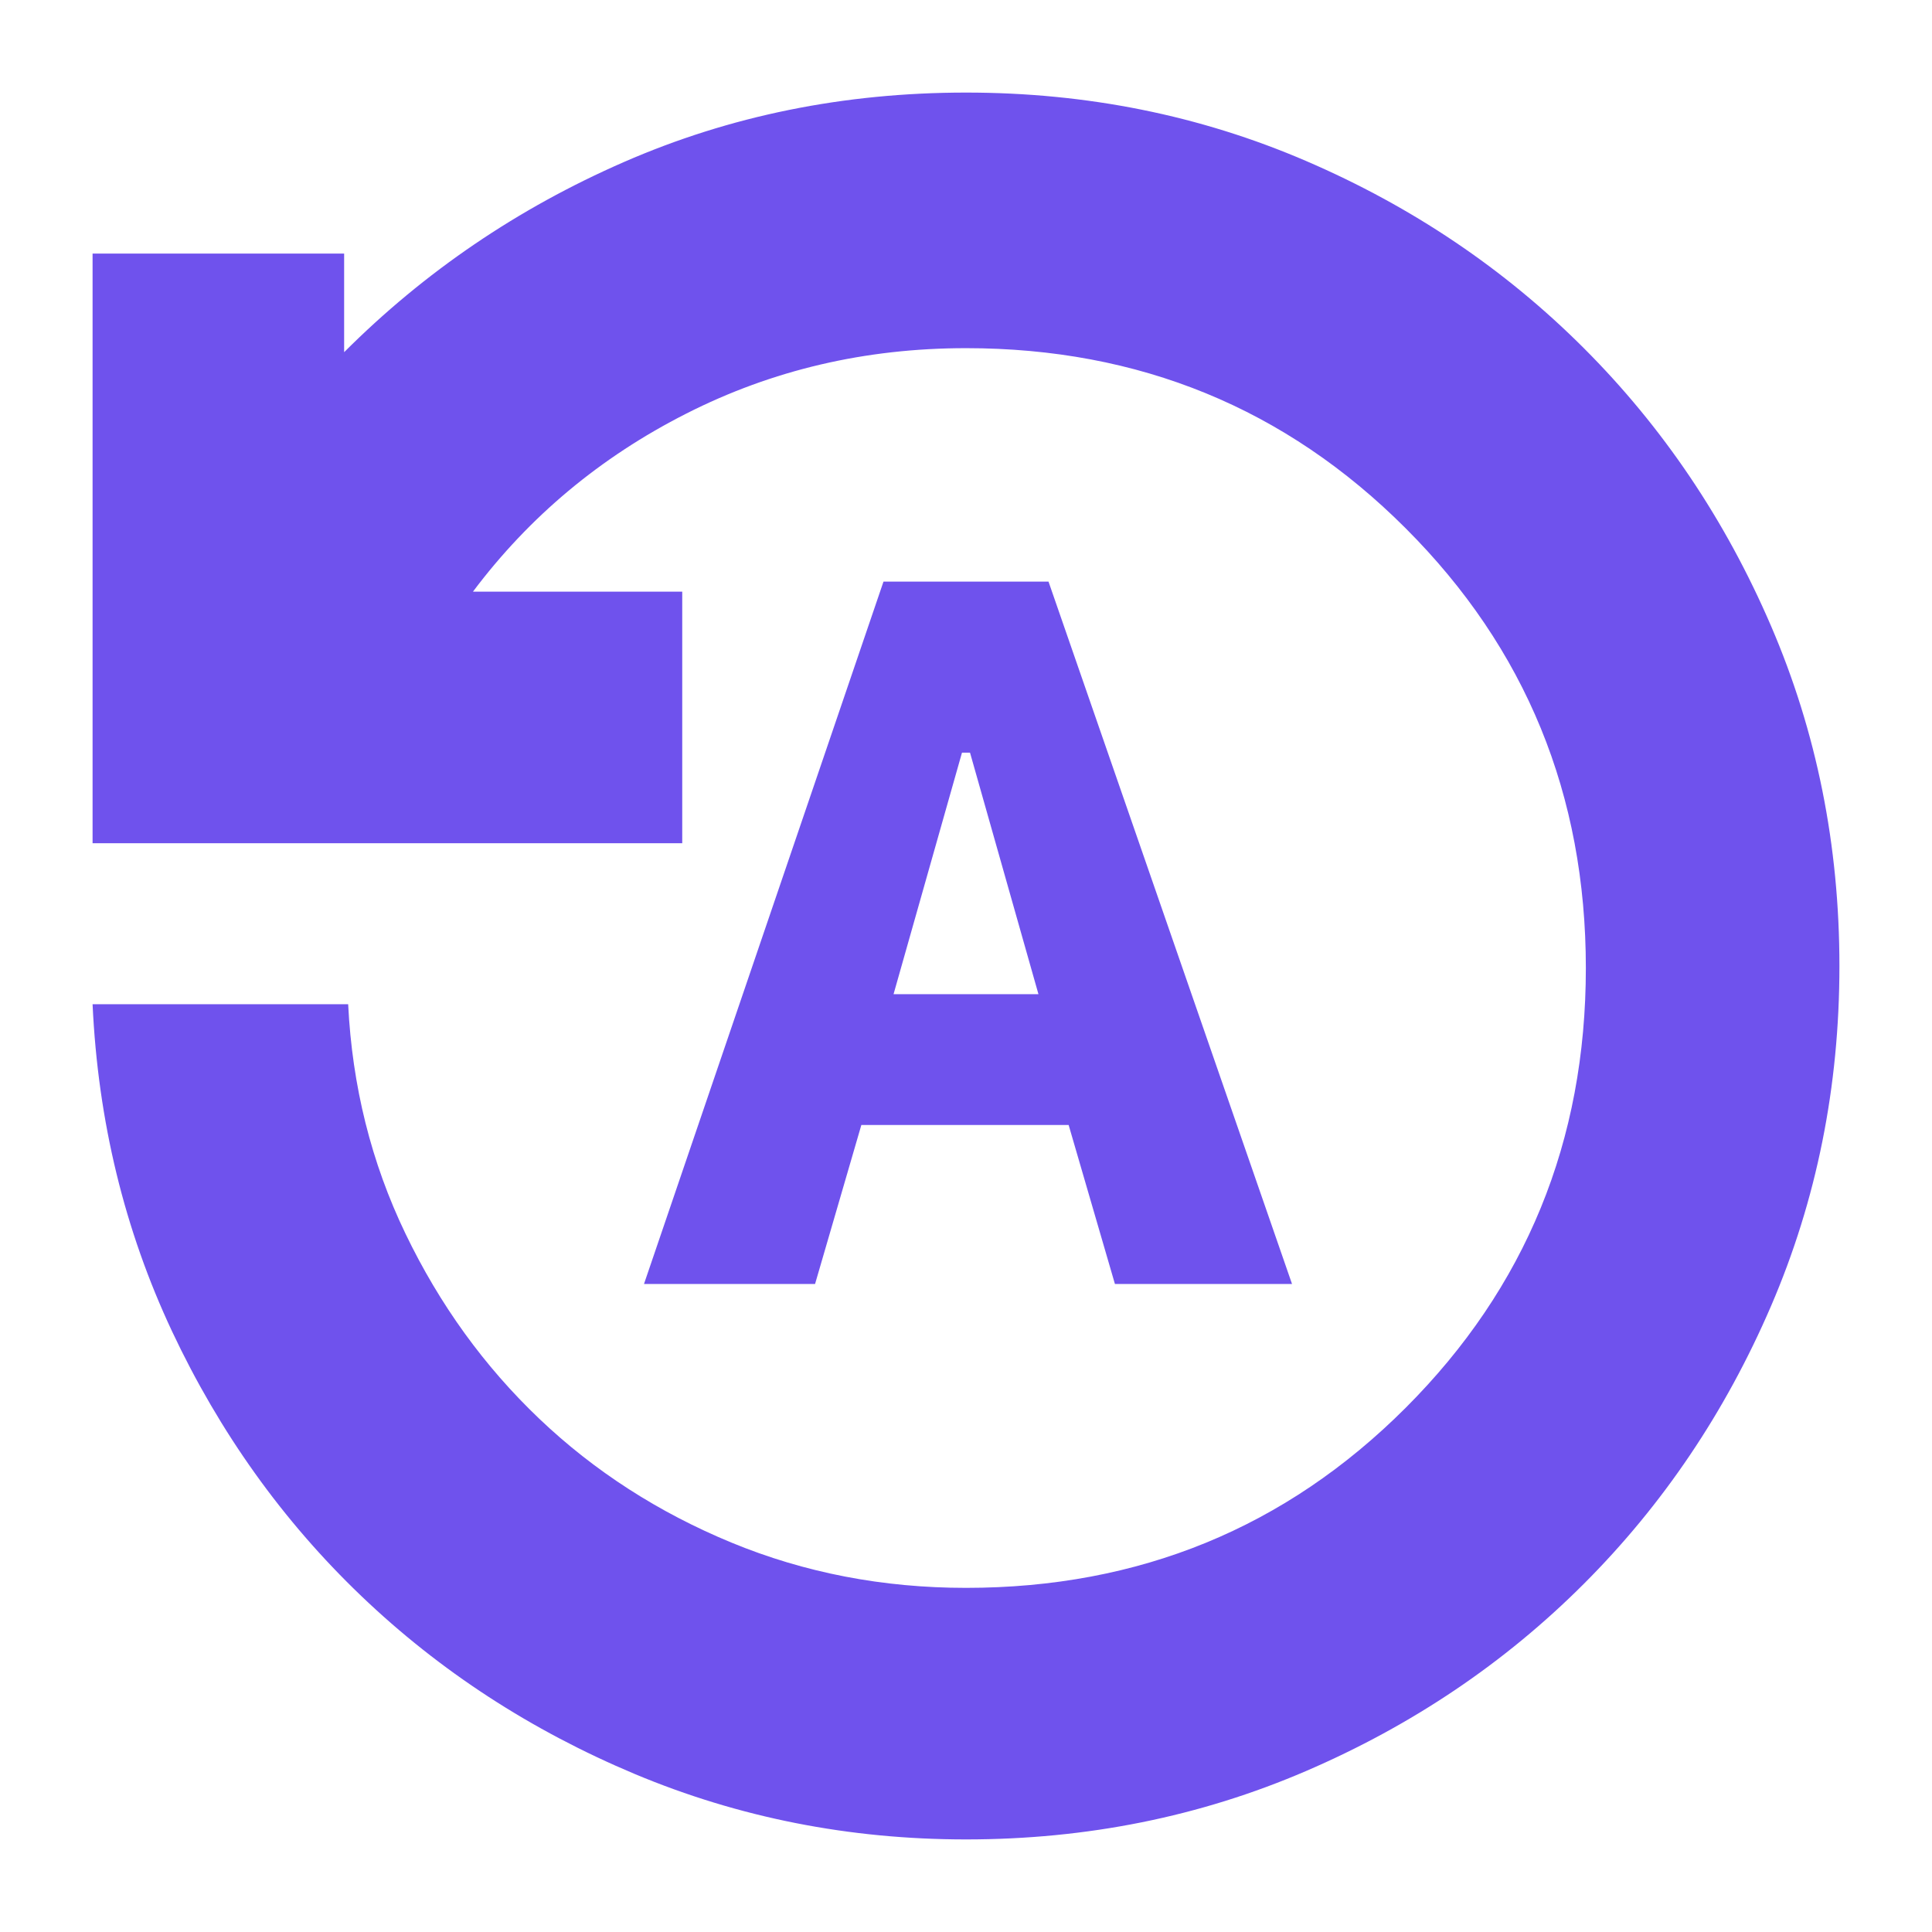 <svg width="24" height="24" viewBox="0 0 24 24" fill="none" xmlns="http://www.w3.org/2000/svg">
<mask id="mask0_4176_85" style="mask-type:alpha" maskUnits="userSpaceOnUse" x="0" y="0" width="24" height="24">
<rect width="24" height="24" fill="#D9D9D9"/>
</mask>
<g mask="url(#mask0_4176_85)">
<path d="M8 15.95H10.125L10.7 13.975H13.275L13.85 15.95H16.05L13.025 7.225H10.975L8 15.95ZM11.1 12.35L11.95 9.35H12.05L12.9 12.35H11.1ZM12 22.85C10.55 22.85 9.179 22.579 7.887 22.038C6.596 21.496 5.462 20.758 4.487 19.825C3.512 18.892 2.729 17.796 2.137 16.538C1.546 15.279 1.217 13.925 1.15 12.475H4.325C4.375 13.492 4.612 14.442 5.037 15.325C5.462 16.208 6.017 16.975 6.7 17.625C7.383 18.275 8.179 18.788 9.087 19.163C9.996 19.538 10.967 19.725 12 19.725C14.15 19.725 15.971 18.979 17.462 17.488C18.954 15.996 19.7 14.175 19.7 12.025C19.7 9.875 18.954 8.054 17.462 6.563C15.971 5.071 14.15 4.325 12 4.325C10.75 4.325 9.592 4.596 8.525 5.138C7.458 5.679 6.575 6.417 5.875 7.35H8.475V10.475H1.15V3.15H4.275V4.375C5.275 3.375 6.433 2.588 7.75 2.013C9.067 1.438 10.483 1.15 12 1.15C13.5 1.15 14.908 1.433 16.225 2C17.542 2.567 18.692 3.342 19.675 4.325C20.658 5.308 21.433 6.458 22 7.775C22.567 9.092 22.85 10.5 22.85 12C22.85 13.5 22.567 14.908 22 16.225C21.433 17.542 20.658 18.692 19.675 19.675C18.692 20.658 17.542 21.433 16.225 22C14.908 22.567 13.5 22.85 12 22.85Z" fill="#6F52ED"/>
</g>
</svg>
